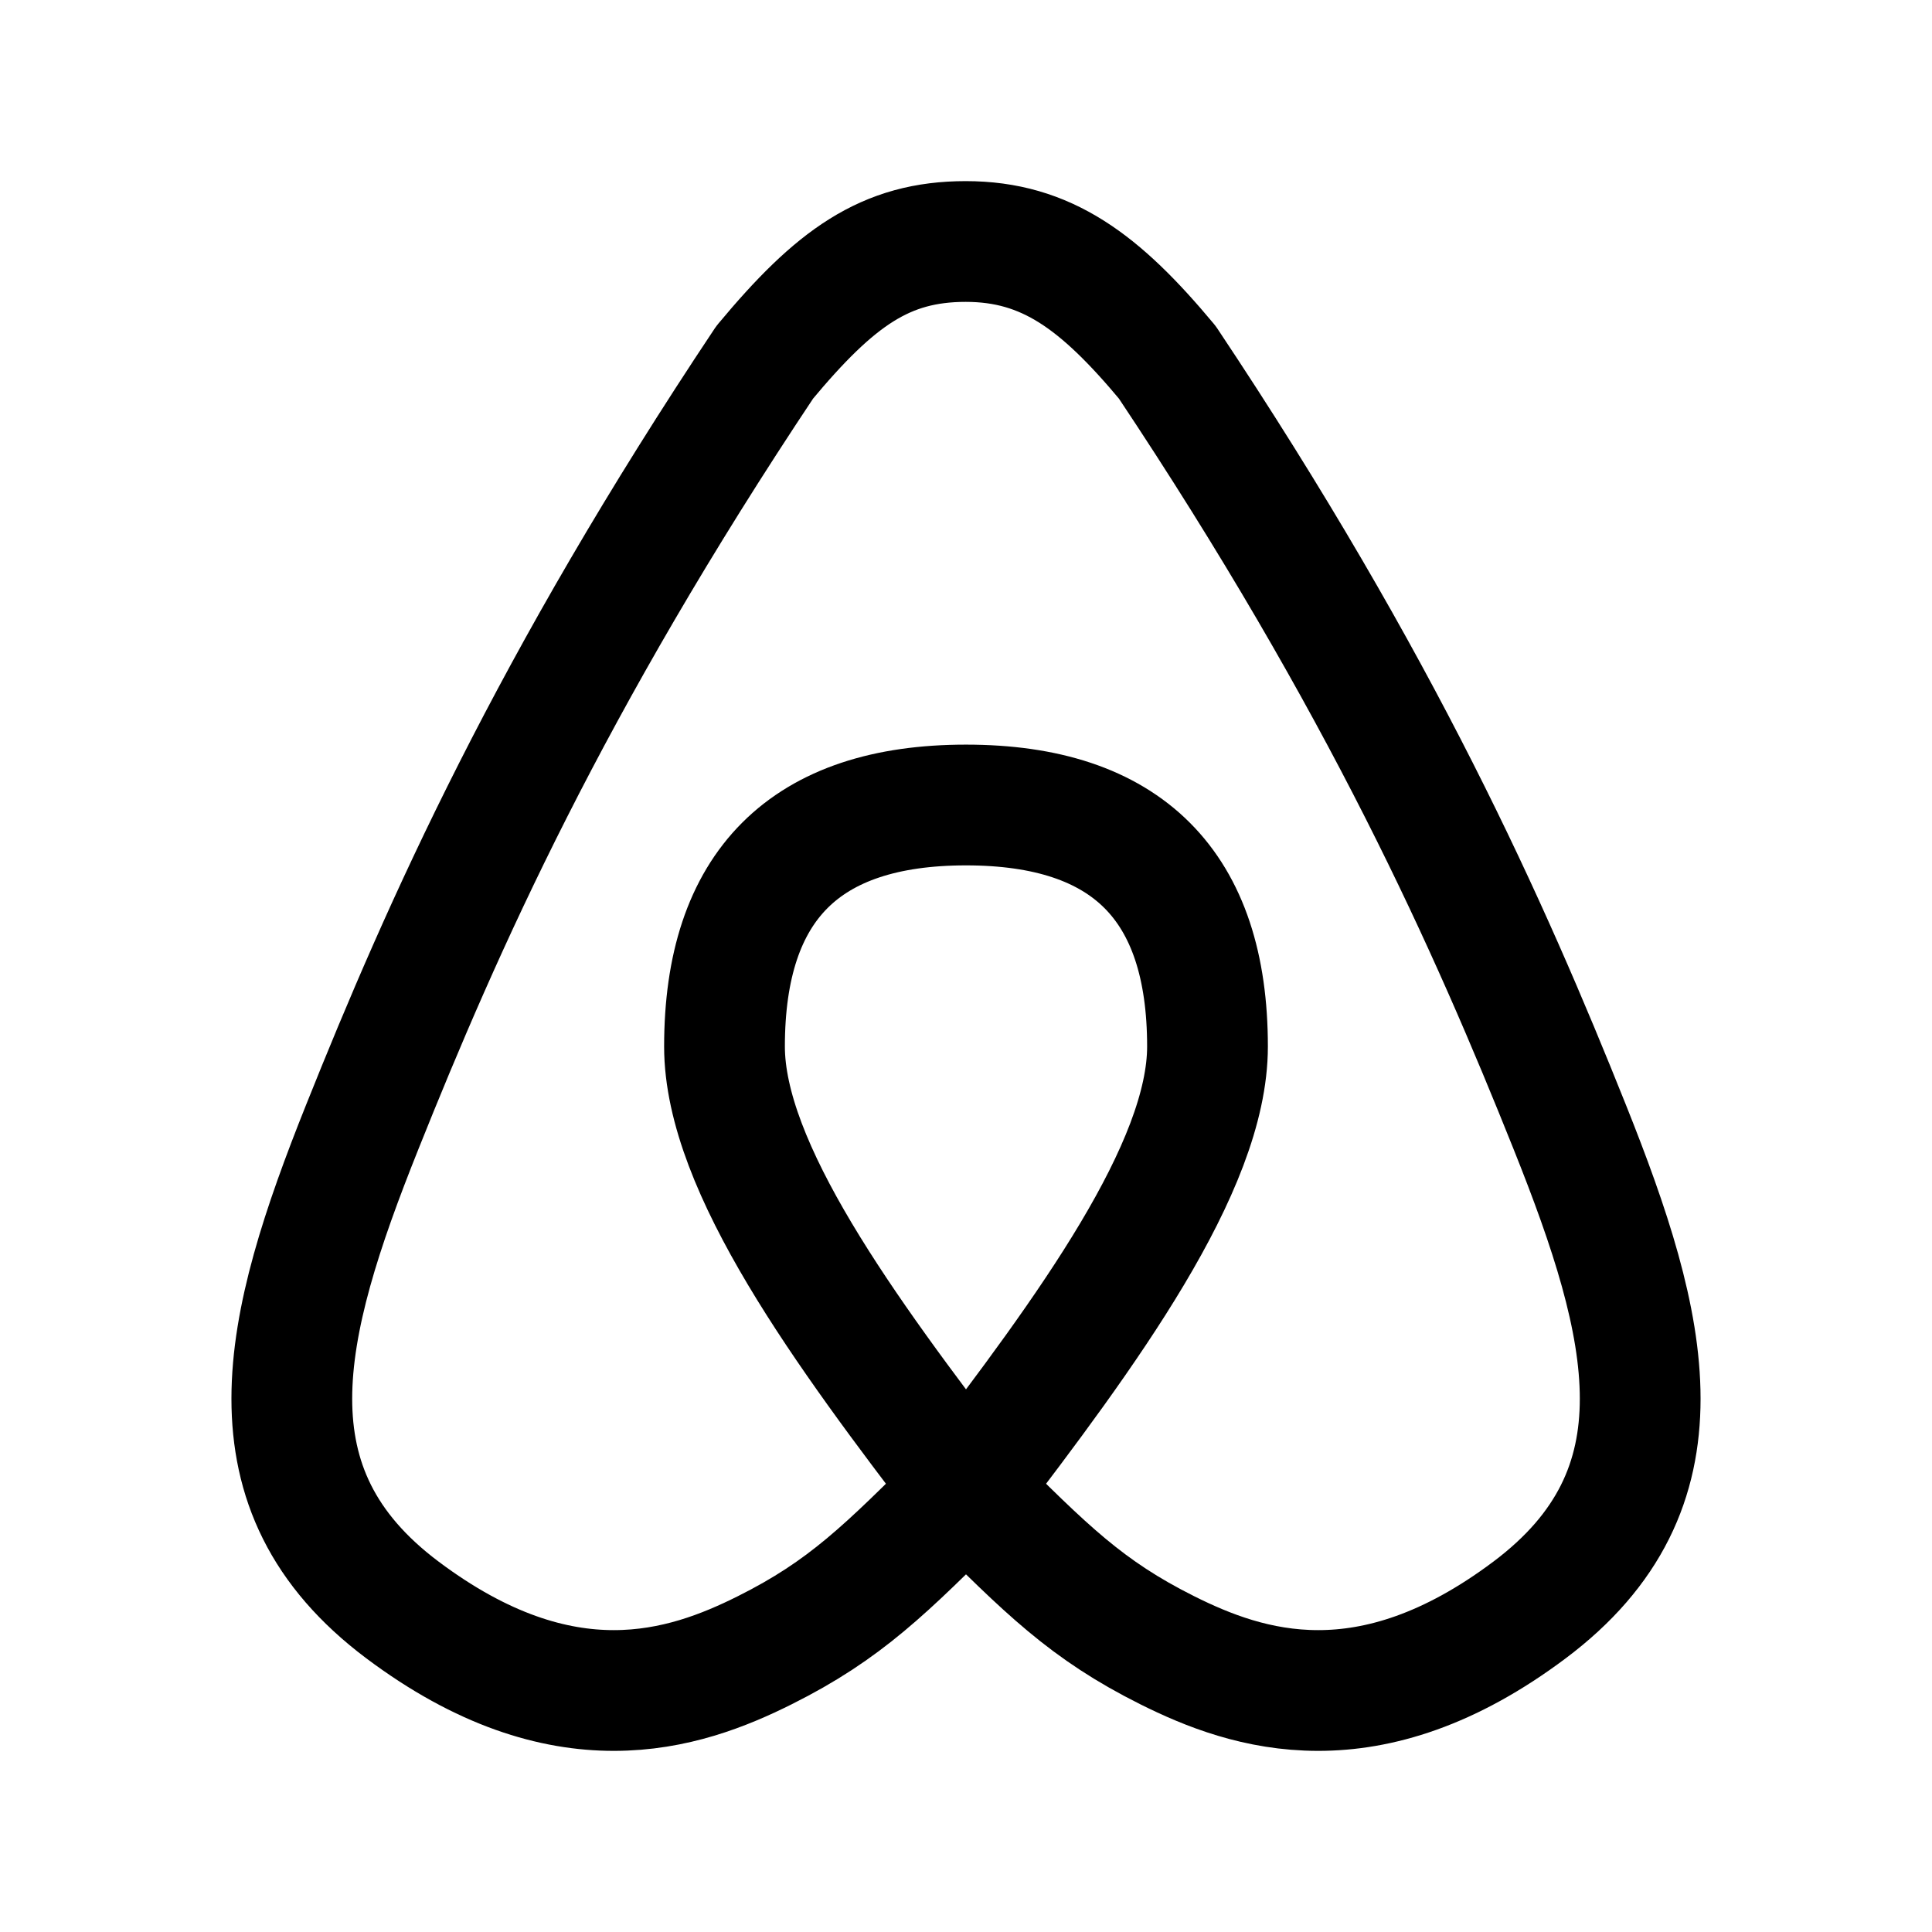 <svg width="24" height="24" viewBox="0 0 24 24" fill="none" xmlns="http://www.w3.org/2000/svg">
<path d="M12 18.5C10.494 16.535 9 14.5 9 13C9 11 10 10 12 10C14 10 15 11 15 13C15 14.5 13.506 16.535 12 18.5ZM12 18.5C13 19.5 13.5 20 14.5 20.5C15.5 21 17 21.5 19 20C21 18.5 20.5 16.5 19.5 14C18.5 11.5 17.167 8.5 14.5 4.5C13.666 3.5 13 3 11.997 3C10.997 3 10.374 3.45 9.5 4.5C6.833 8.5 5.5 11.5 4.5 14C3.5 16.5 3 18.5 5 20C7 21.5 8.5 21 9.5 20.5C10.5 20 11 19.5 12 18.5Z" stroke="currentColor" stroke-width="1.5" stroke-linecap="round" stroke-linejoin="round"/>
</svg>

